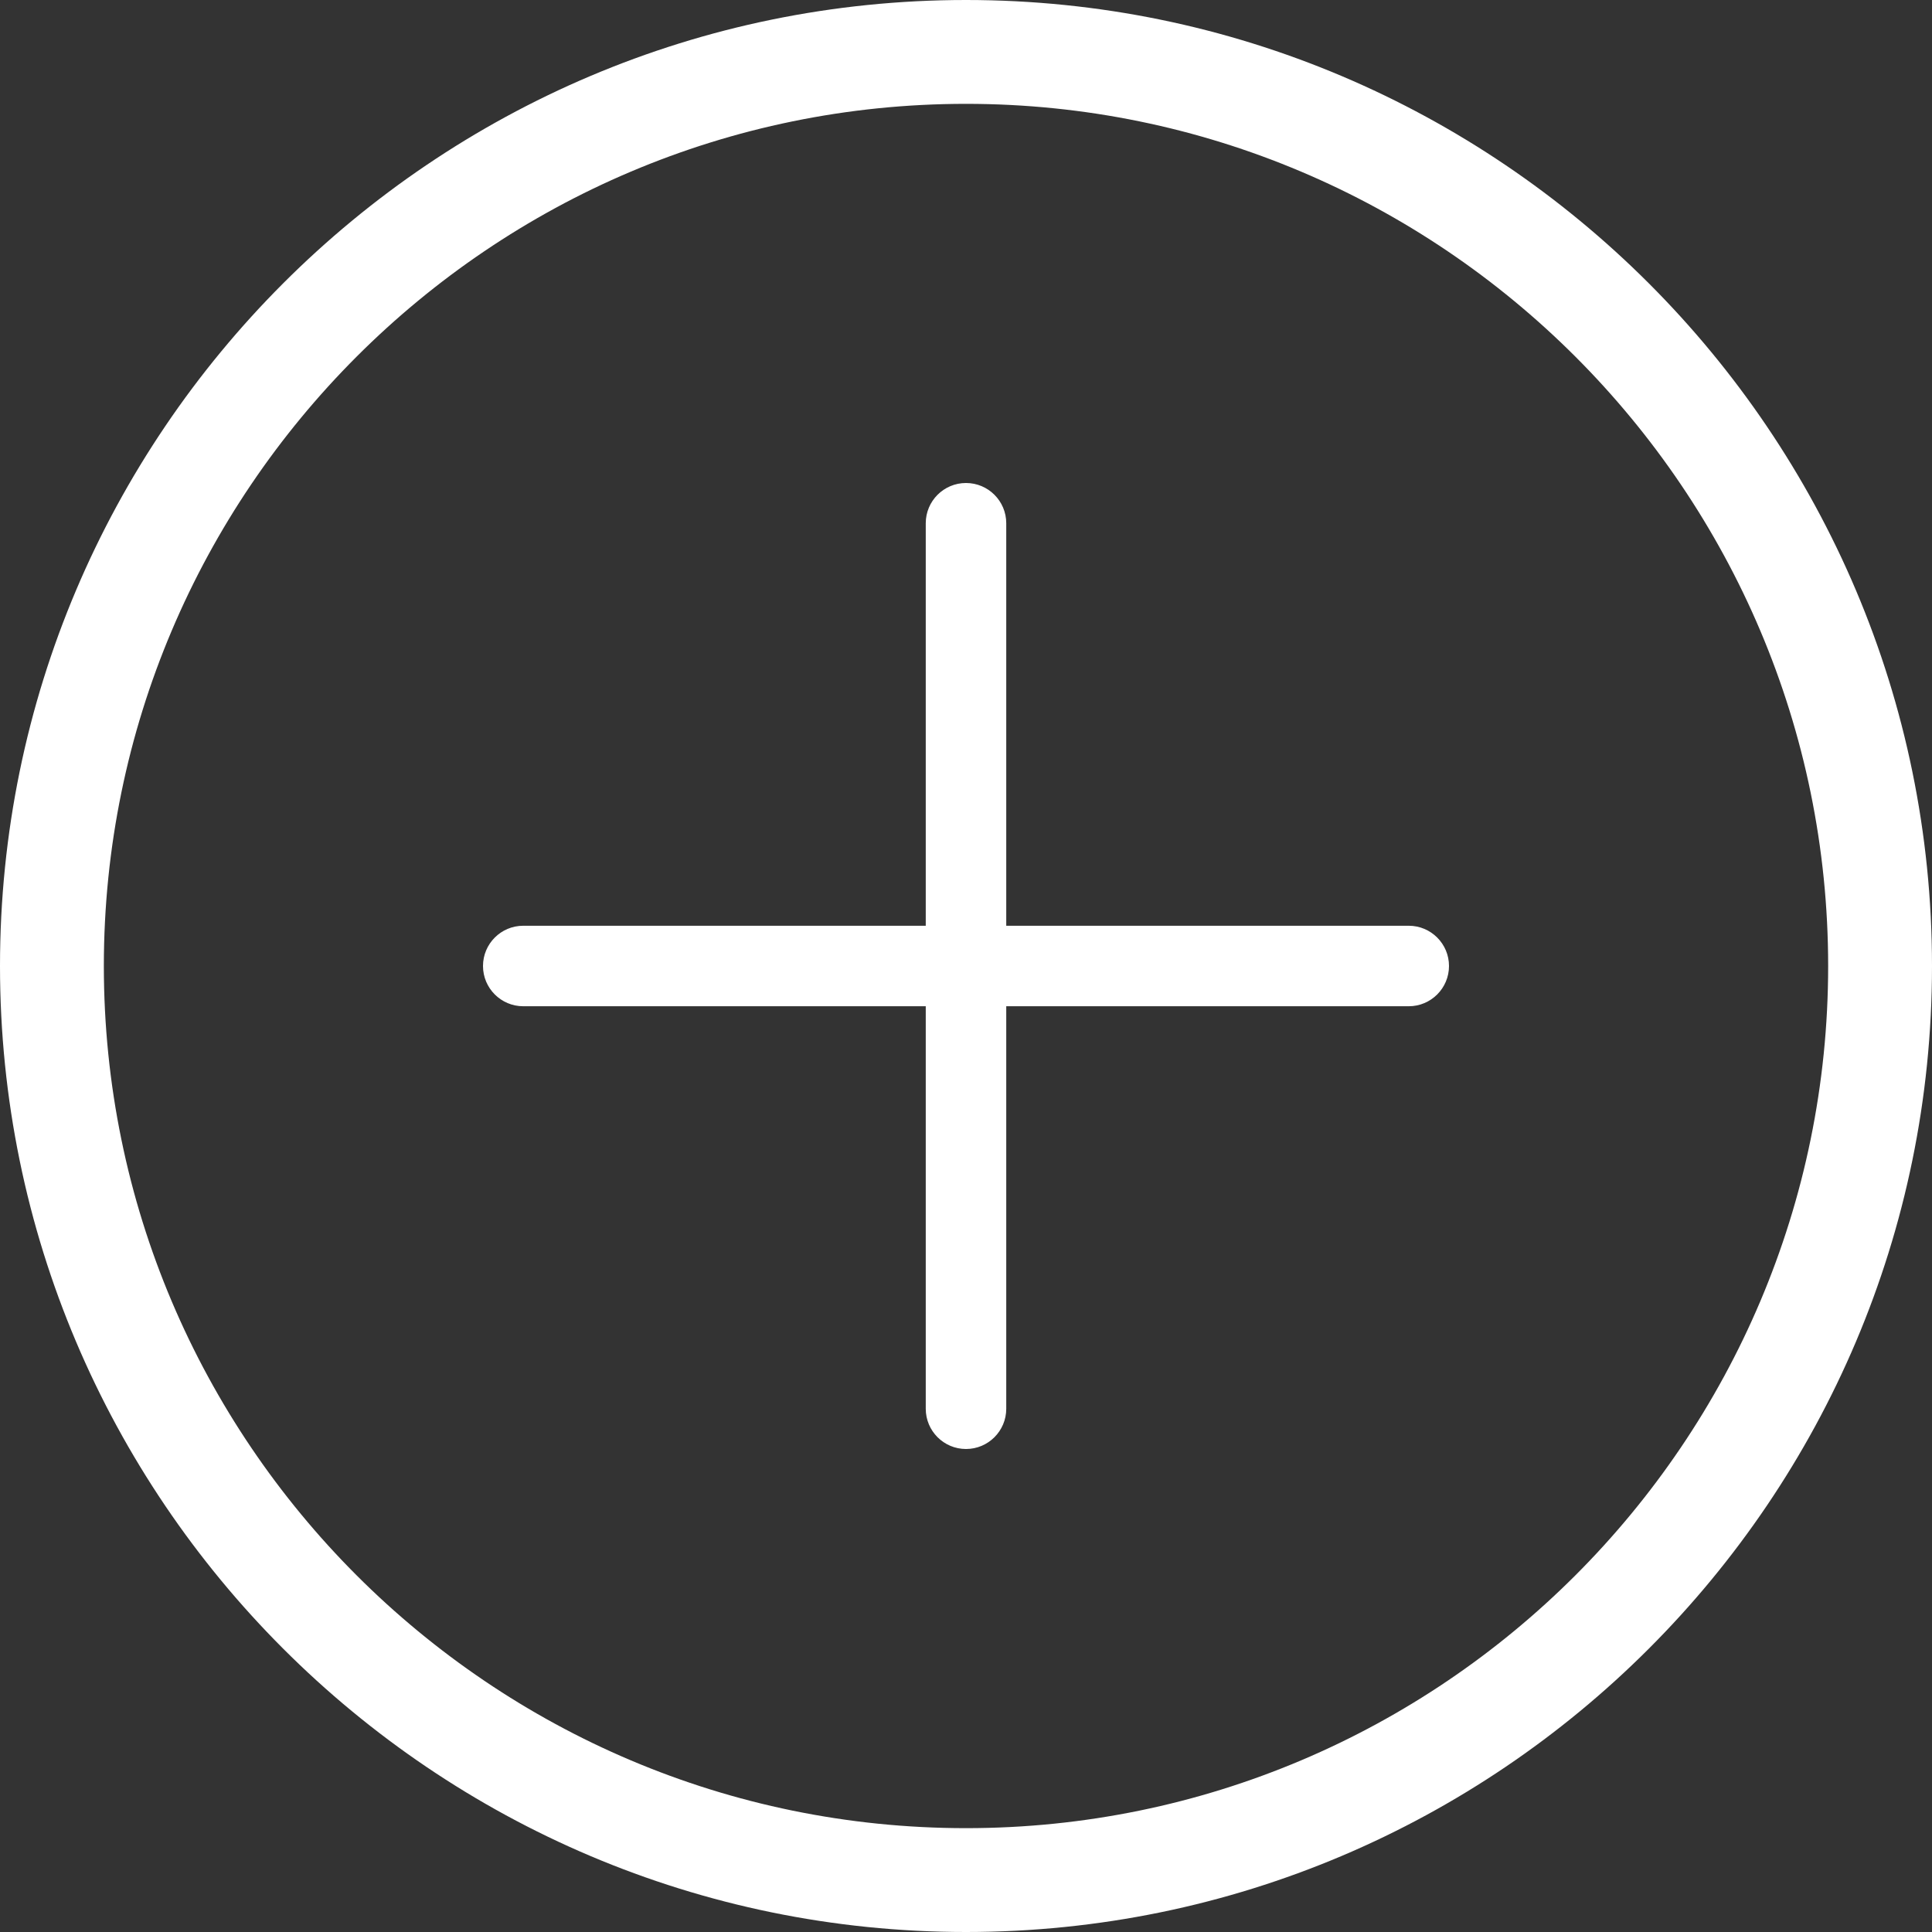 <?xml version="1.0" encoding="UTF-8"?>
<svg width="24px" height="24px" viewBox="0 0 24 24" version="1.1" xmlns="http://www.w3.org/2000/svg" xmlns:xlink="http://www.w3.org/1999/xlink">
    <rect x="0" y="0" width="24" height="24" fill="#333333" stroke="none"/>
    <title>D280C046-9F9D-4FEB-B2C4-98CCB6EF3393</title>
    <g id="Overview-New" stroke="none" stroke-width="1" fill="none" fill-rule="evenodd">
        <g id="19.1.2-Overview---Change-Project" transform="translate(-794, -829)" fill="#FFFFFF">
            <g id="Apartment/Matt" transform="translate(493, 678)">
                <g id="BTN/Icon+Text" transform="translate(90, 140)">
                    <g id="Group" transform="translate(20, 11)">
                        <g id="Icons/24/stroke/Add" transform="translate(191, 0)">
                            <path d="M12,0 C18.617,0 24,5.383 24,12 C24,18.617 18.617,24 12,24 C5.383,24 0,18.617 0,12 C0,5.383 5.383,0 12,0 Z M12,1.29 C6.094,1.29 1.29,6.094 1.29,12 C1.29,17.906 6.094,22.71 12,22.71 C17.906,22.71 22.71,17.906 22.71,12 C22.71,6.094 17.906,1.29 12,1.29 Z M12,6 C12.276,6 12.5,6.224 12.5,6.5 L12.5,11.5 L17.5,11.5 C17.776,11.5 18,11.724 18,12 C18,12.276 17.776,12.5 17.5,12.5 L12.5,12.5 L12.5,17.5 C12.5,17.776 12.276,18 12,18 C11.724,18 11.5,17.776 11.5,17.5 L11.5,12.5 L6.5,12.5 C6.224,12.5 6,12.276 6,12 C6,11.724 6.224,11.5 6.5,11.5 L11.5,11.5 L11.5,6.5 C11.5,6.224 11.724,6 12,6 Z" id="Combined-Shape"></path>
                        </g>
                    </g>
                </g>
            </g>
        </g>
    </g>
</svg>